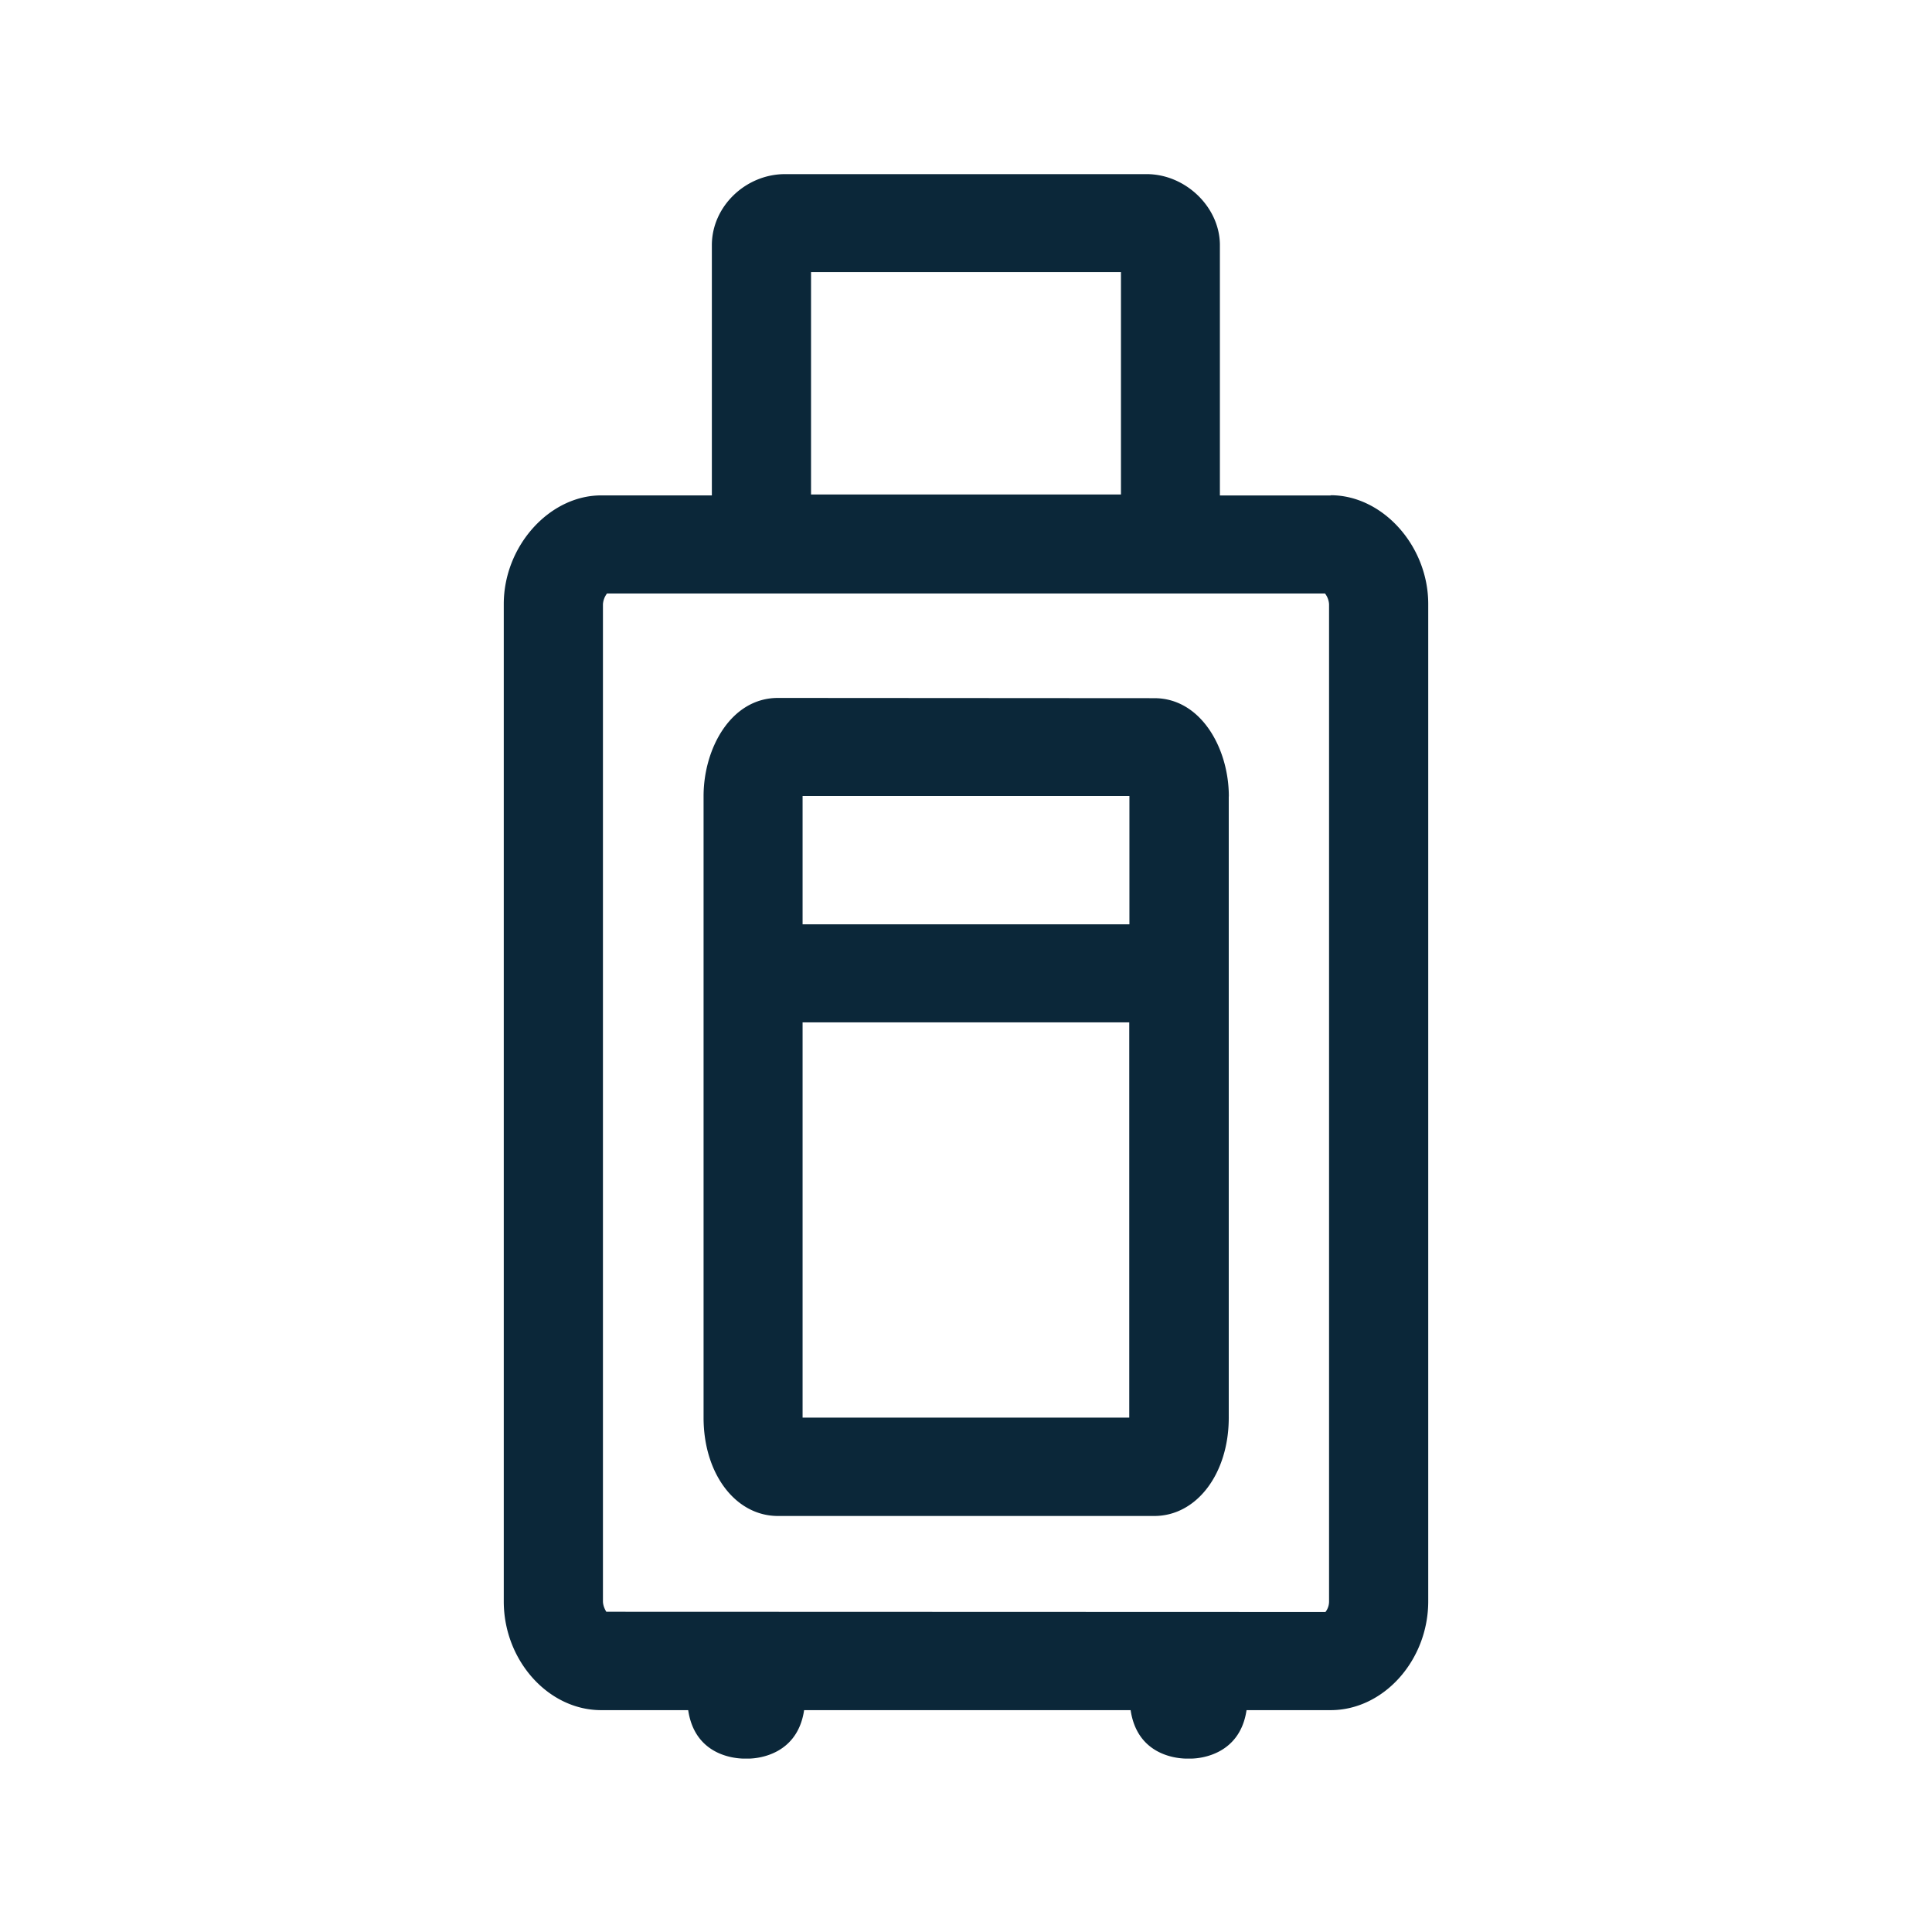 <svg xmlns="http://www.w3.org/2000/svg" width="24" height="24" fill="none"><path fill="#0B2739" d="M16.53 6.152c.647 0 1.212.63 1.212 1.35v12.39c0 .733-.554 1.352-1.212 1.352h-1.045c-.081.546-.558.6-.686.602h-.068c-.134-.003-.605-.053-.686-.602H9.989c-.081.546-.557.6-.686.602h-.067c-.135-.003-.606-.053-.687-.602H7.468c-.658 0-1.21-.619-1.21-1.35V7.504c0-.72.566-1.35 1.21-1.35h1.375V3.045c0-.479.418-.882.91-.882h4.49c.486 0 .911.412.911.882v3.11h1.376v-.003Zm-6.454-.009h3.849V3.38h-3.85v2.764Zm6.434 1.362a.242.242 0 0 0-.05-.132H7.54a.25.25 0 0 0-.05.132V19.89c0 .056.026.107.042.132l8.933.003a.21.21 0 0 0 .045-.132V7.504ZM14.028 12.7v4.91H9.97v-4.91h4.06ZM9.97 9.888h4.06v1.594h-4.06V9.888Zm5.295.006c0-.6-.348-1.221-.925-1.221L9.664 8.67c-.58 0-.924.622-.924 1.221v7.72c0 .697.397 1.221.924 1.221h4.675c.527 0 .925-.526.925-1.221V9.894Z"/></svg>